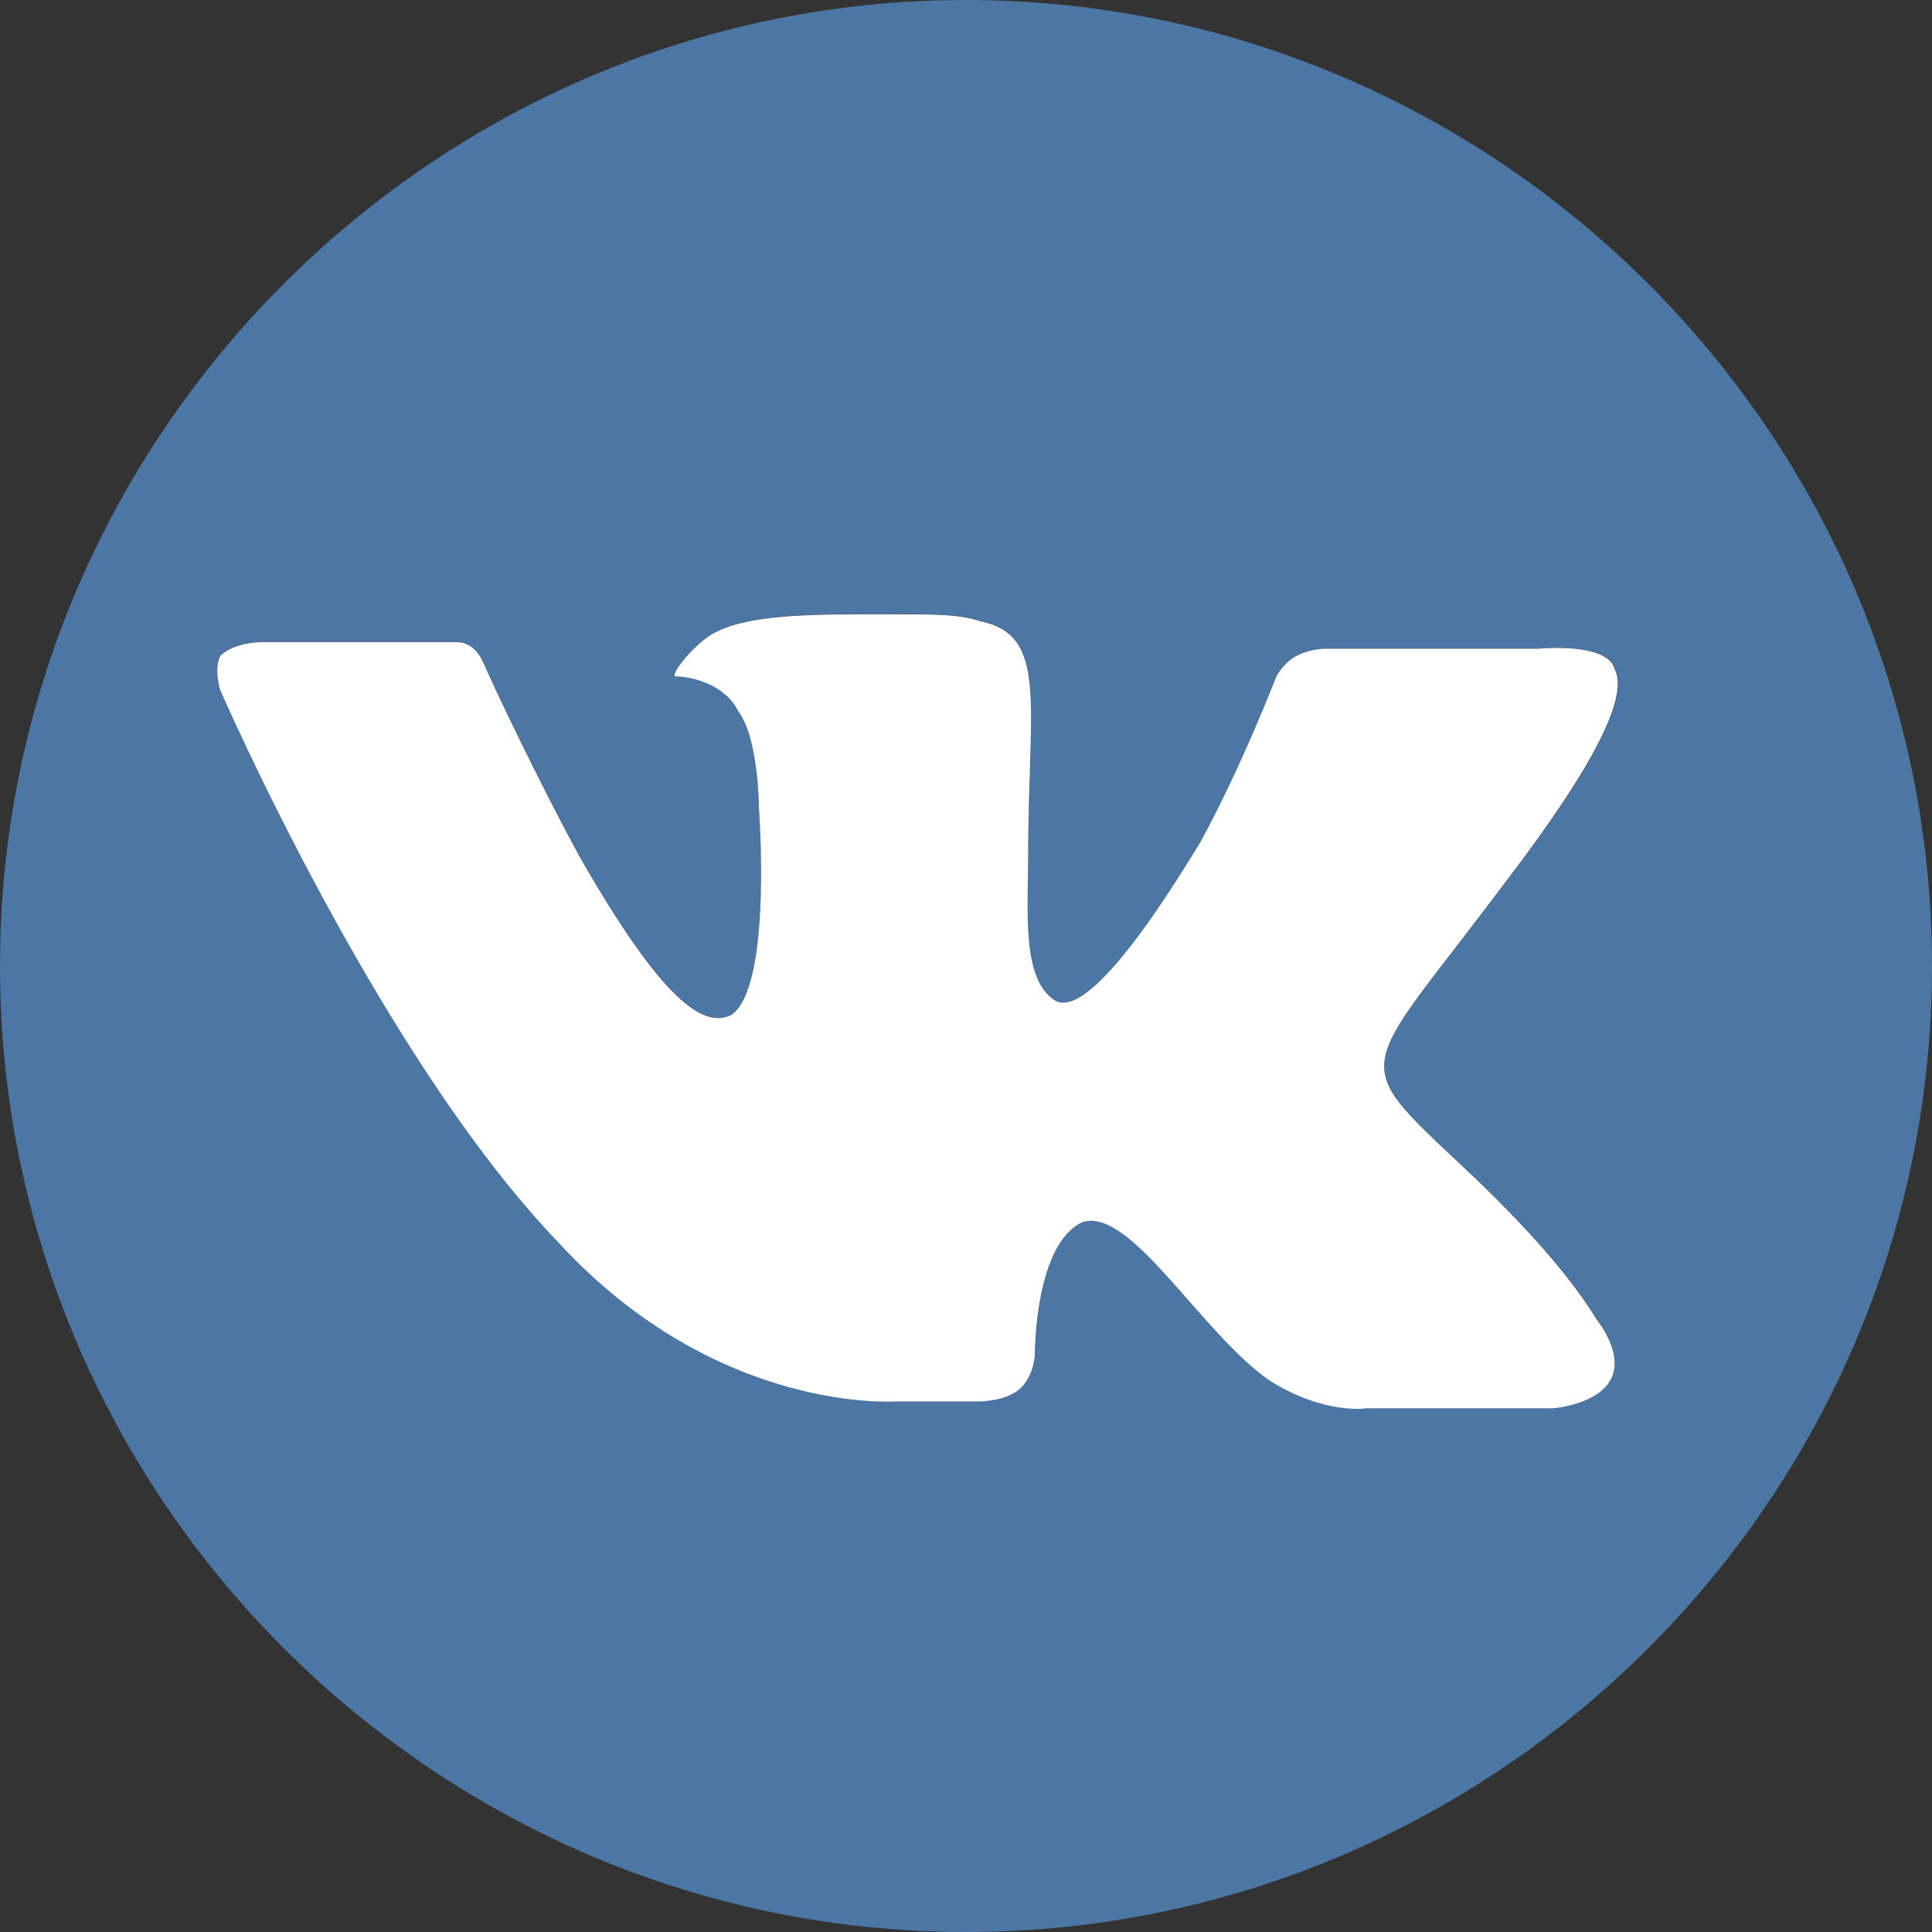 <?xml version="1.0" encoding="UTF-8"?>
<!DOCTYPE svg PUBLIC "-//W3C//DTD SVG 1.1//EN" "http://www.w3.org/Graphics/SVG/1.1/DTD/svg11.dtd">
<svg version="1.1" id="Layer_1" xmlns="http://www.w3.org/2000/svg" xmlns:xlink="http://www.w3.org/1999/xlink" x="0px" y="0px" width="16px" height="16px" viewBox="0 0 16 16" enable-background="new 0 0 16 16" xml:space="preserve">
  <rect x="0" y="0" width="16" height="16" fill="#333333" stroke="none"/>
  <g id="icon">
    <path d="M8,0C3.6,0,0,3.6,0,8s3.6,8,8,8s8,-3.6,8,-8S12.4,0,8,0zM12.118,9.661c0.915,0.858,1.087,1.258,1.144,1.315c0.4,0.629,-0.4,0.686,-0.4,0.686h-1.544c0,0,-0.343,0.057,-0.801,-0.229c-0.572,-0.4,-1.144,-1.43,-1.544,-1.315c-0.4,0.172,-0.4,1.087,-0.4,1.087s0,0.172,-0.114,0.286c-0.114,0.114,-0.343,0.114,-0.343,0.114h-0.686c0,0,-1.487,0.114,-2.802,-1.315c-1.487,-1.544,-2.802,-4.575,-2.802,-4.575s-0.057,-0.172,0,-0.286c0.114,-0.114,0.343,-0.114,0.343,-0.114s1.537,0,1.593,0c0.056,0,0.168,0.001,0.244,0.175c0.075,0.174,0.45,0.969,0.793,1.598c0.686,1.201,1.029,1.43,1.258,1.315c0.343,-0.229,0.229,-1.716,0.229,-1.716s0,-0.572,-0.172,-0.801c-0.114,-0.229,-0.4,-0.286,-0.515,-0.286c-0.057,0,0.114,-0.229,0.286,-0.343c0.286,-0.172,0.801,-0.172,1.43,-0.172c0.458,0,0.629,0,0.801,0.057c0.572,0.114,0.4,0.686,0.4,1.944c0,0.458,-0.057,1.029,0.229,1.201c0.114,0.057,0.4,0,1.201,-1.315c0.343,-0.629,0.629,-1.372,0.629,-1.372s0.057,-0.114,0.172,-0.172c0.114,-0.057,0.229,-0.057,0.229,-0.057h1.773c0,0,0.572,-0.057,0.629,0.172c0.114,0.229,-0.172,0.801,-0.915,1.773C11.26,8.918,11.146,8.746,12.118,9.661z" fill="#4C76A4"/>
    <path d="M7.428,11.606h0.686c0,0,0.229,0,0.343,-0.114c0.114,-0.114,0.114,-0.286,0.114,-0.286s0,-0.915,0.4,-1.087c0.4,-0.114,0.972,0.915,1.544,1.315c0.458,0.286,0.801,0.229,0.801,0.229h1.544c0,0,0.801,-0.057,0.4,-0.686c-0.057,-0.057,-0.229,-0.458,-1.144,-1.315c-0.972,-0.915,-0.858,-0.743,0.343,-2.345c0.743,-0.972,1.029,-1.544,0.915,-1.773c-0.057,-0.229,-0.629,-0.172,-0.629,-0.172h-1.773c0,0,-0.114,0,-0.229,0.057c-0.114,0.057,-0.172,0.172,-0.172,0.172s-0.286,0.743,-0.629,1.372C9.144,8.289,8.858,8.346,8.744,8.289c-0.286,-0.172,-0.229,-0.743,-0.229,-1.201c0,-1.258,0.172,-1.83,-0.4,-1.944c-0.172,-0.057,-0.343,-0.057,-0.801,-0.057c-0.629,0,-1.144,0,-1.43,0.172c-0.172,0.114,-0.343,0.343,-0.286,0.343c0.114,0,0.4,0.057,0.515,0.286c0.172,0.229,0.172,0.801,0.172,0.801s0.114,1.487,-0.229,1.716c-0.229,0.114,-0.572,-0.114,-1.258,-1.315c-0.343,-0.629,-0.718,-1.424,-0.793,-1.598c-0.076,-0.174,-0.188,-0.175,-0.244,-0.175c-0.056,0,-1.593,0,-1.593,0s-0.229,0,-0.343,0.114c-0.057,0.114,0,0.286,0,0.286s1.315,3.031,2.802,4.575C5.942,11.72,7.428,11.606,7.428,11.606" fill="#FFFFFF"/>
  </g>
</svg>
